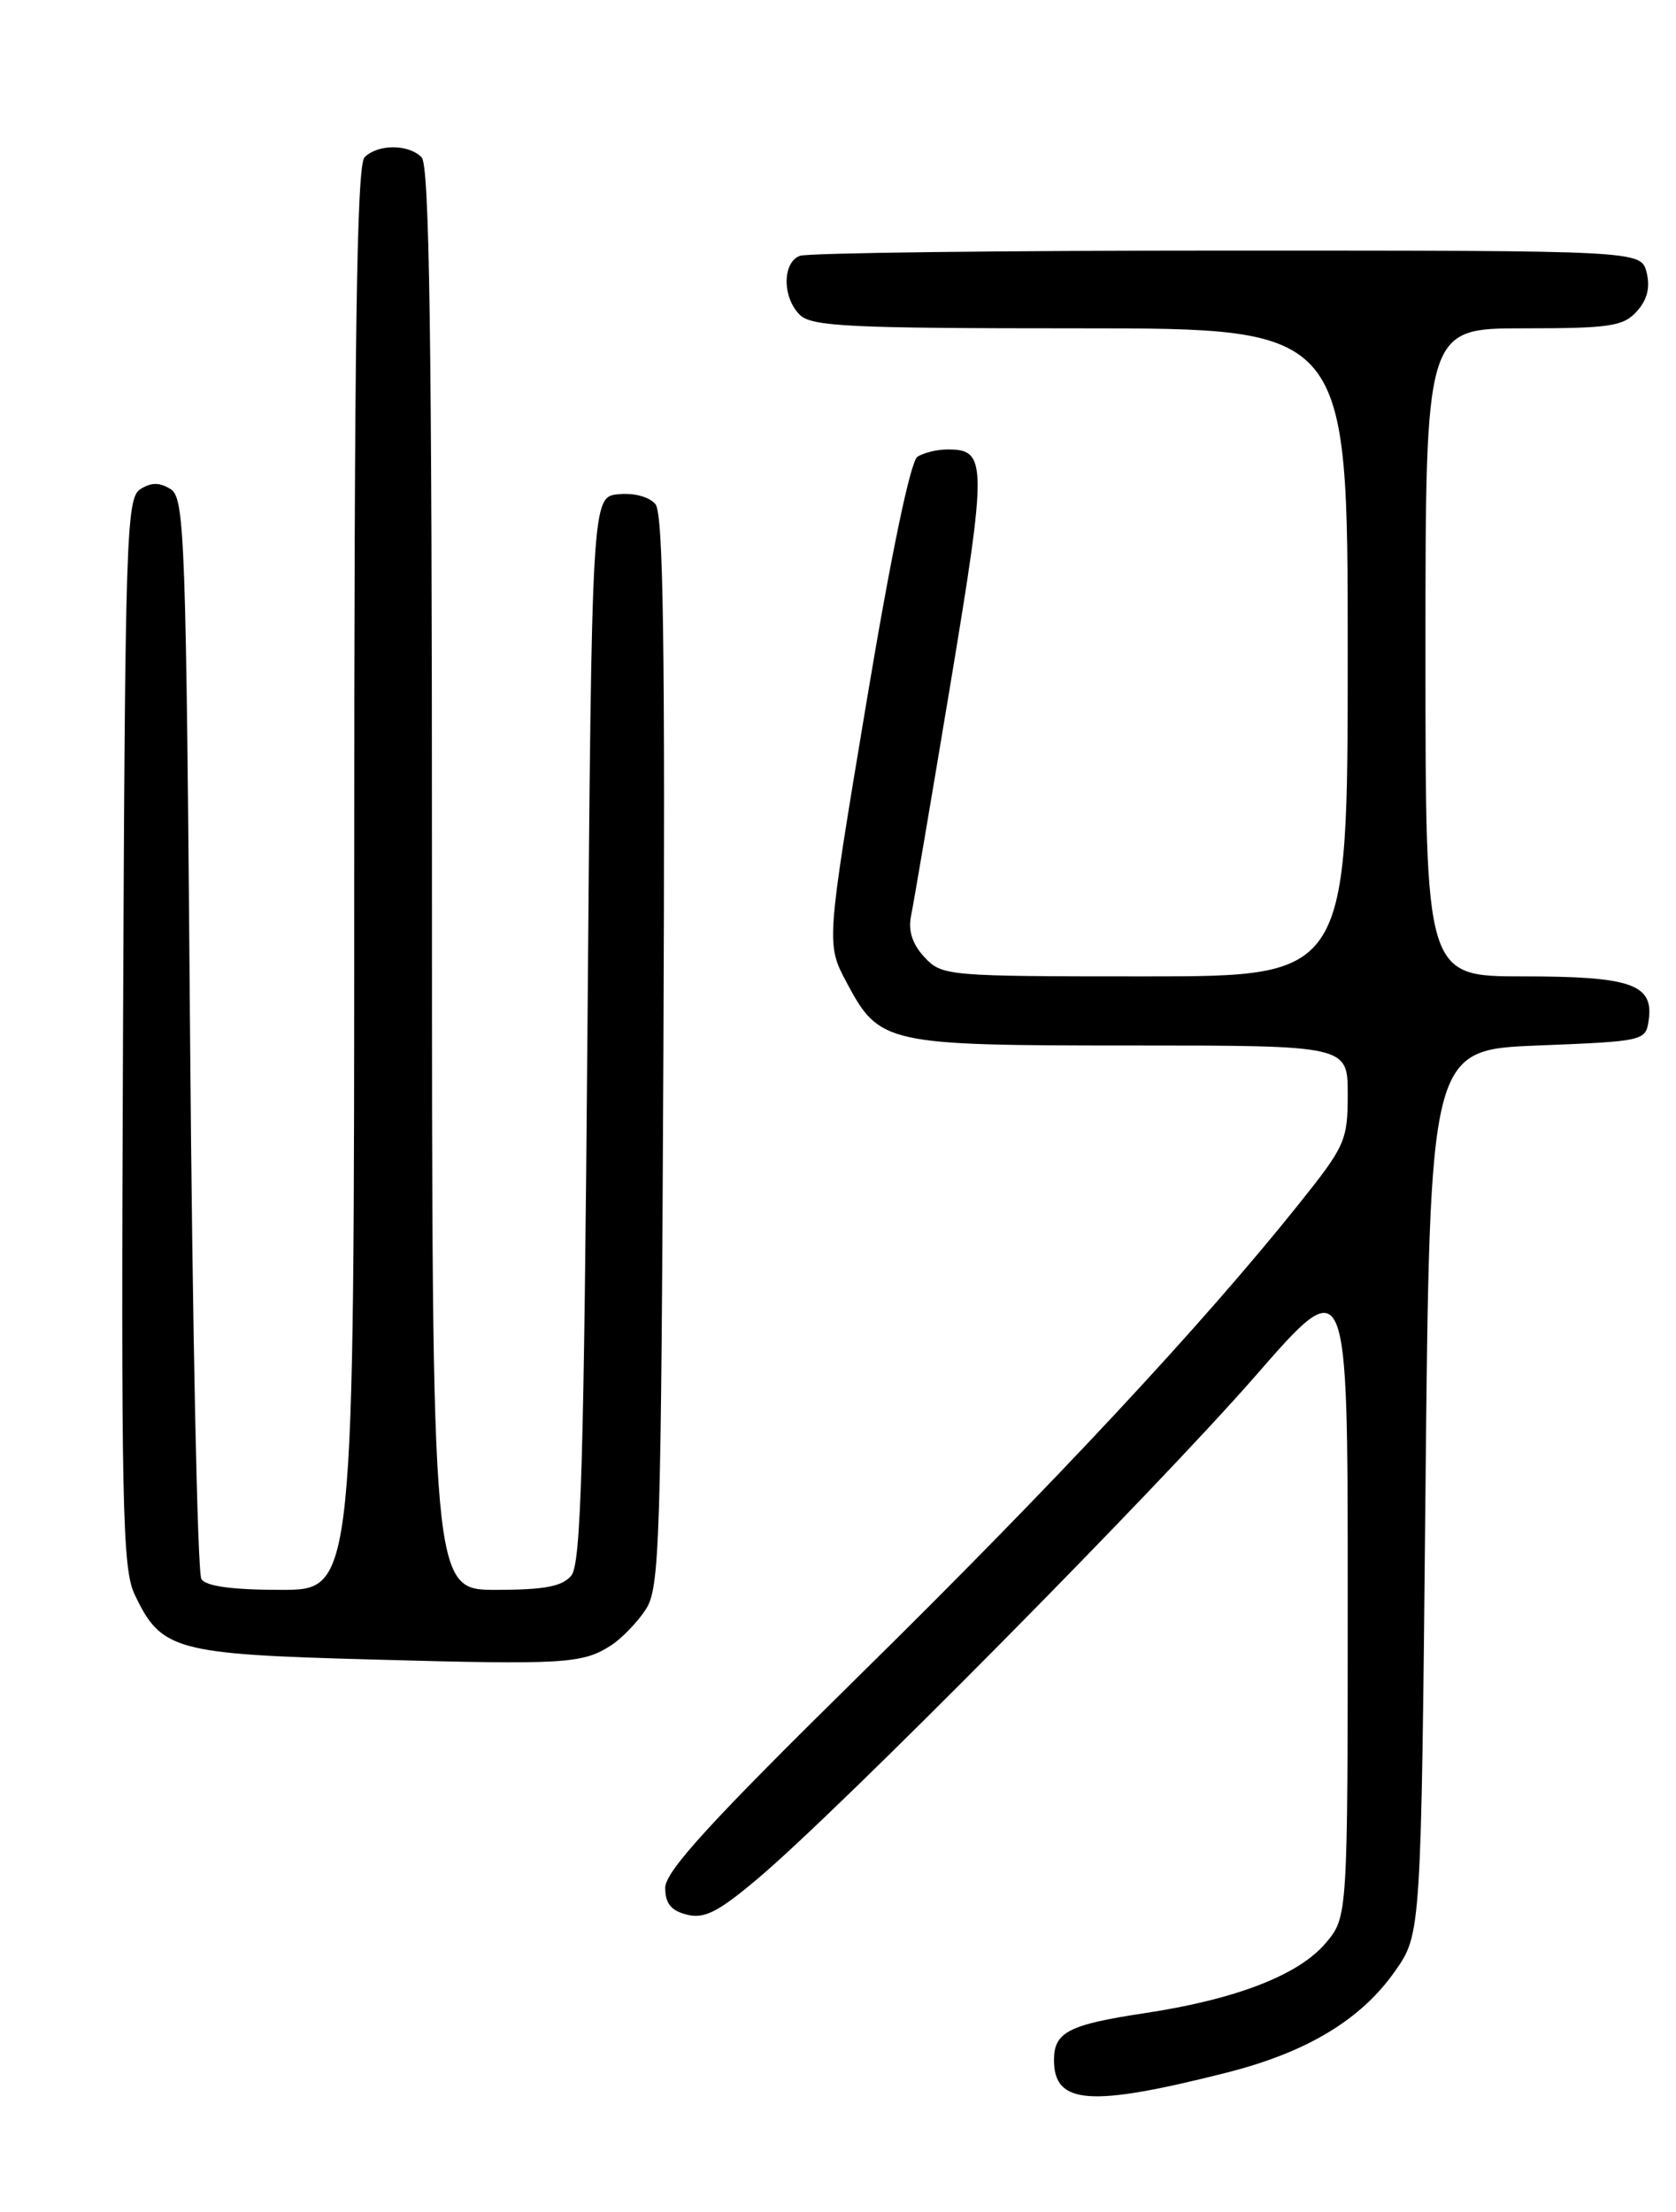 <?xml version="1.0" encoding="UTF-8" standalone="no"?>
<!DOCTYPE svg PUBLIC "-//W3C//DTD SVG 1.1//EN" "http://www.w3.org/Graphics/SVG/1.1/DTD/svg11.dtd" >
<svg xmlns="http://www.w3.org/2000/svg" xmlns:xlink="http://www.w3.org/1999/xlink" version="1.1" viewBox="0 0 194 256">
 <g >
 <path fill="currentColor"
d=" M 142.00 239.87 C 151.29 237.51 157.52 233.76 161.47 228.14 C 164.50 223.83 164.50 223.83 165.00 172.67 C 165.50 121.50 165.50 121.50 178.00 121.00 C 190.34 120.51 190.50 120.47 190.84 118.06 C 191.43 113.91 188.80 113.00 176.31 113.00 C 165.00 113.00 165.00 113.00 165.00 75.50 C 165.00 38.00 165.00 38.00 176.35 38.00 C 186.34 38.00 187.90 37.77 189.46 36.04 C 190.67 34.71 191.03 33.27 190.60 31.54 C 189.96 29.00 189.96 29.00 142.06 29.00 C 115.72 29.00 93.45 29.27 92.58 29.61 C 90.55 30.39 90.54 34.40 92.57 36.43 C 93.93 37.79 98.29 38.00 125.07 38.00 C 156.00 38.00 156.00 38.00 156.00 75.50 C 156.00 113.00 156.00 113.00 132.54 113.00 C 109.59 113.00 109.03 112.95 107.01 110.78 C 105.61 109.28 105.11 107.73 105.45 106.03 C 105.74 104.64 107.79 92.54 110.02 79.14 C 114.29 53.43 114.26 51.98 109.63 52.02 C 108.46 52.02 106.91 52.40 106.20 52.86 C 105.39 53.37 103.14 64.18 100.26 81.47 C 95.63 109.25 95.63 109.25 97.99 113.69 C 101.79 120.84 102.49 121.00 130.95 121.00 C 156.00 121.00 156.00 121.00 156.00 126.64 C 156.00 132.00 155.72 132.63 150.31 139.39 C 139.19 153.30 121.93 171.81 99.62 193.76 C 82.21 210.88 77.00 216.58 77.00 218.49 C 77.00 220.30 77.68 221.13 79.51 221.59 C 81.54 222.10 83.13 221.29 87.76 217.38 C 97.20 209.41 133.83 172.40 145.31 159.25 C 156.00 146.99 156.00 146.99 156.00 184.42 C 156.00 221.85 156.00 221.85 153.46 224.87 C 150.34 228.58 143.04 231.40 132.49 232.99 C 123.68 234.32 122.00 235.19 122.00 238.42 C 122.00 243.58 126.17 243.88 142.00 239.87 Z  M 70.74 190.42 C 71.97 189.62 73.77 187.76 74.74 186.28 C 76.37 183.80 76.52 178.86 76.79 121.69 C 77.00 74.63 76.78 59.45 75.87 58.35 C 75.17 57.50 73.38 57.02 71.59 57.20 C 68.50 57.50 68.50 57.50 68.00 119.10 C 67.59 169.28 67.25 181.00 66.13 182.35 C 65.08 183.61 63.02 184.00 57.38 184.00 C 50.00 184.00 50.00 184.00 50.00 101.70 C 50.00 39.02 49.71 19.11 48.80 18.20 C 47.26 16.66 43.74 16.66 42.20 18.20 C 41.29 19.11 41.00 39.02 41.00 101.70 C 41.00 184.00 41.00 184.00 32.56 184.00 C 26.90 184.00 23.85 183.59 23.31 182.75 C 22.86 182.06 22.27 153.65 22.00 119.61 C 21.54 62.07 21.38 57.64 19.75 56.61 C 18.47 55.81 17.53 55.81 16.25 56.61 C 14.62 57.64 14.48 61.91 14.24 119.44 C 14.01 174.20 14.16 181.54 15.58 184.52 C 18.65 191.01 20.23 191.44 43.00 192.06 C 65.39 192.68 67.42 192.56 70.74 190.42 Z "/>
</g>
</svg>